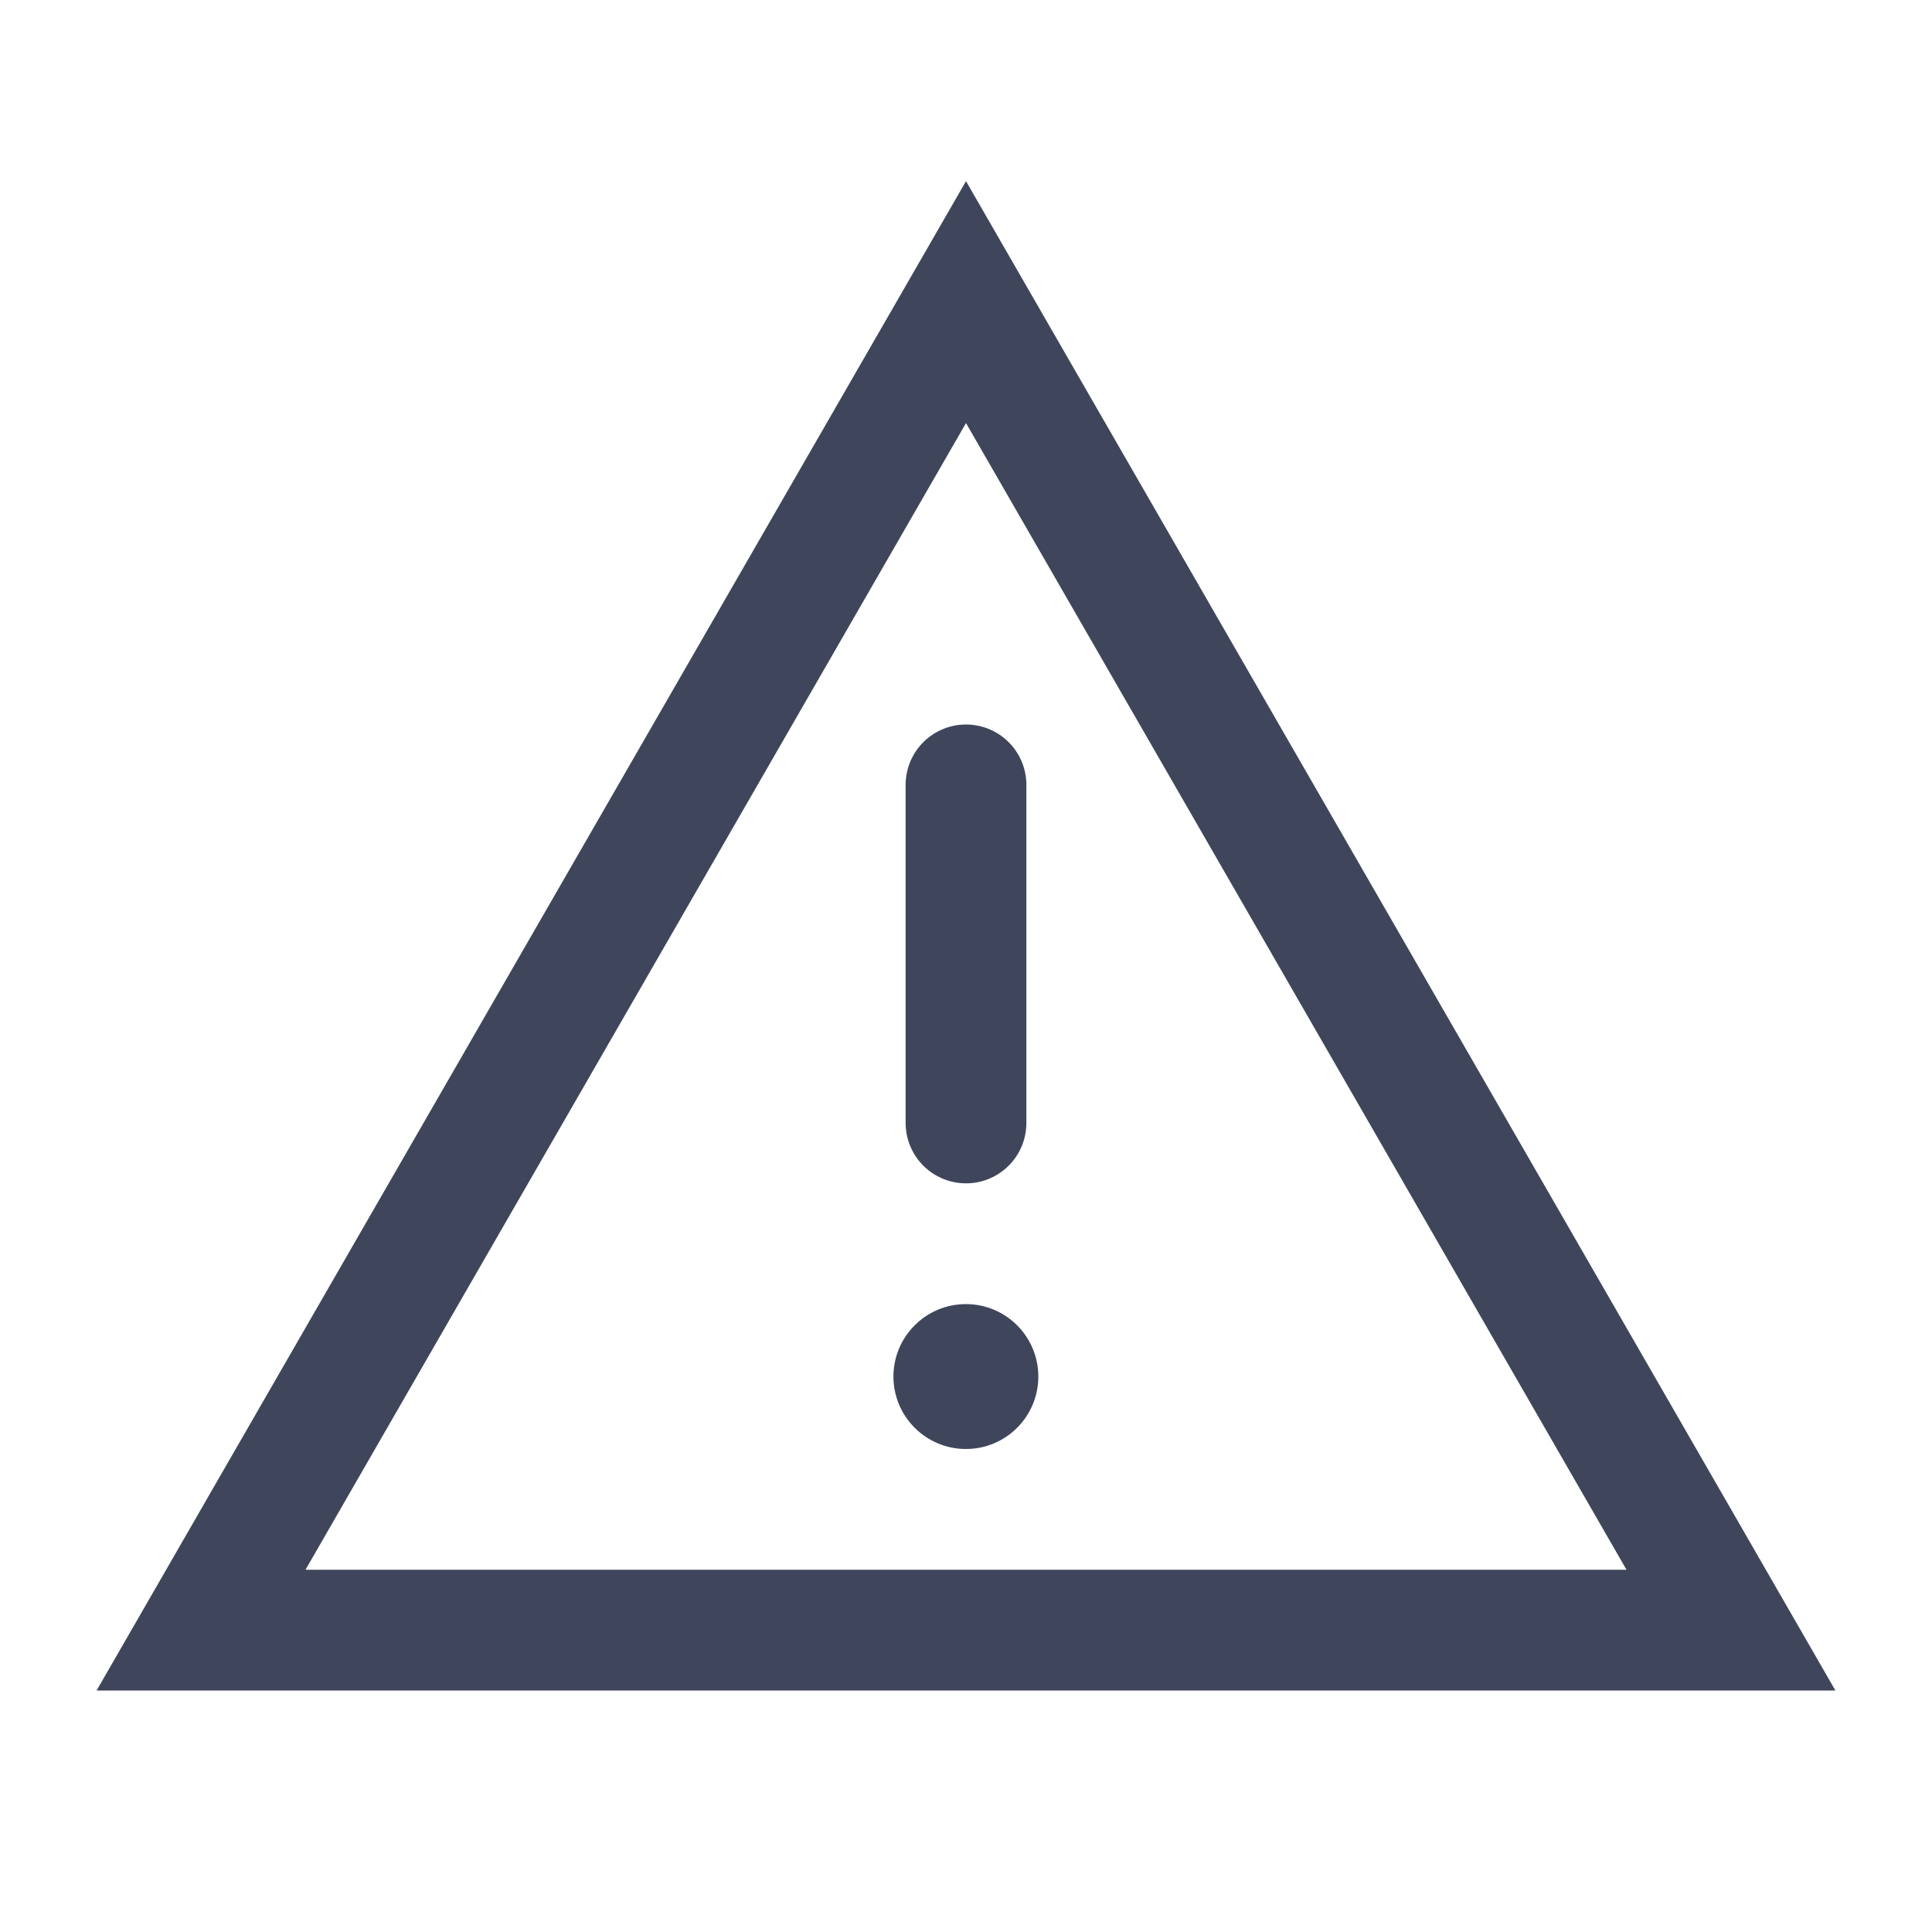 <svg width="16" height="16" viewBox="0 0 16 16" fill="none" xmlns="http://www.w3.org/2000/svg">
<path d="M8 2.502L14.335 13.5H1.665L8 2.502Z" stroke="#3F465C"/>
<path d="M8 6.5V9.3" stroke="#3F465C" stroke-linecap="round"/>
<path d="M8.599 11.4C8.599 11.731 8.331 12 7.999 12C7.668 12 7.399 11.731 7.399 11.4C7.399 11.069 7.668 10.8 7.999 10.8C8.331 10.8 8.599 11.069 8.599 11.4Z" fill="#3F465C"/>
</svg>
